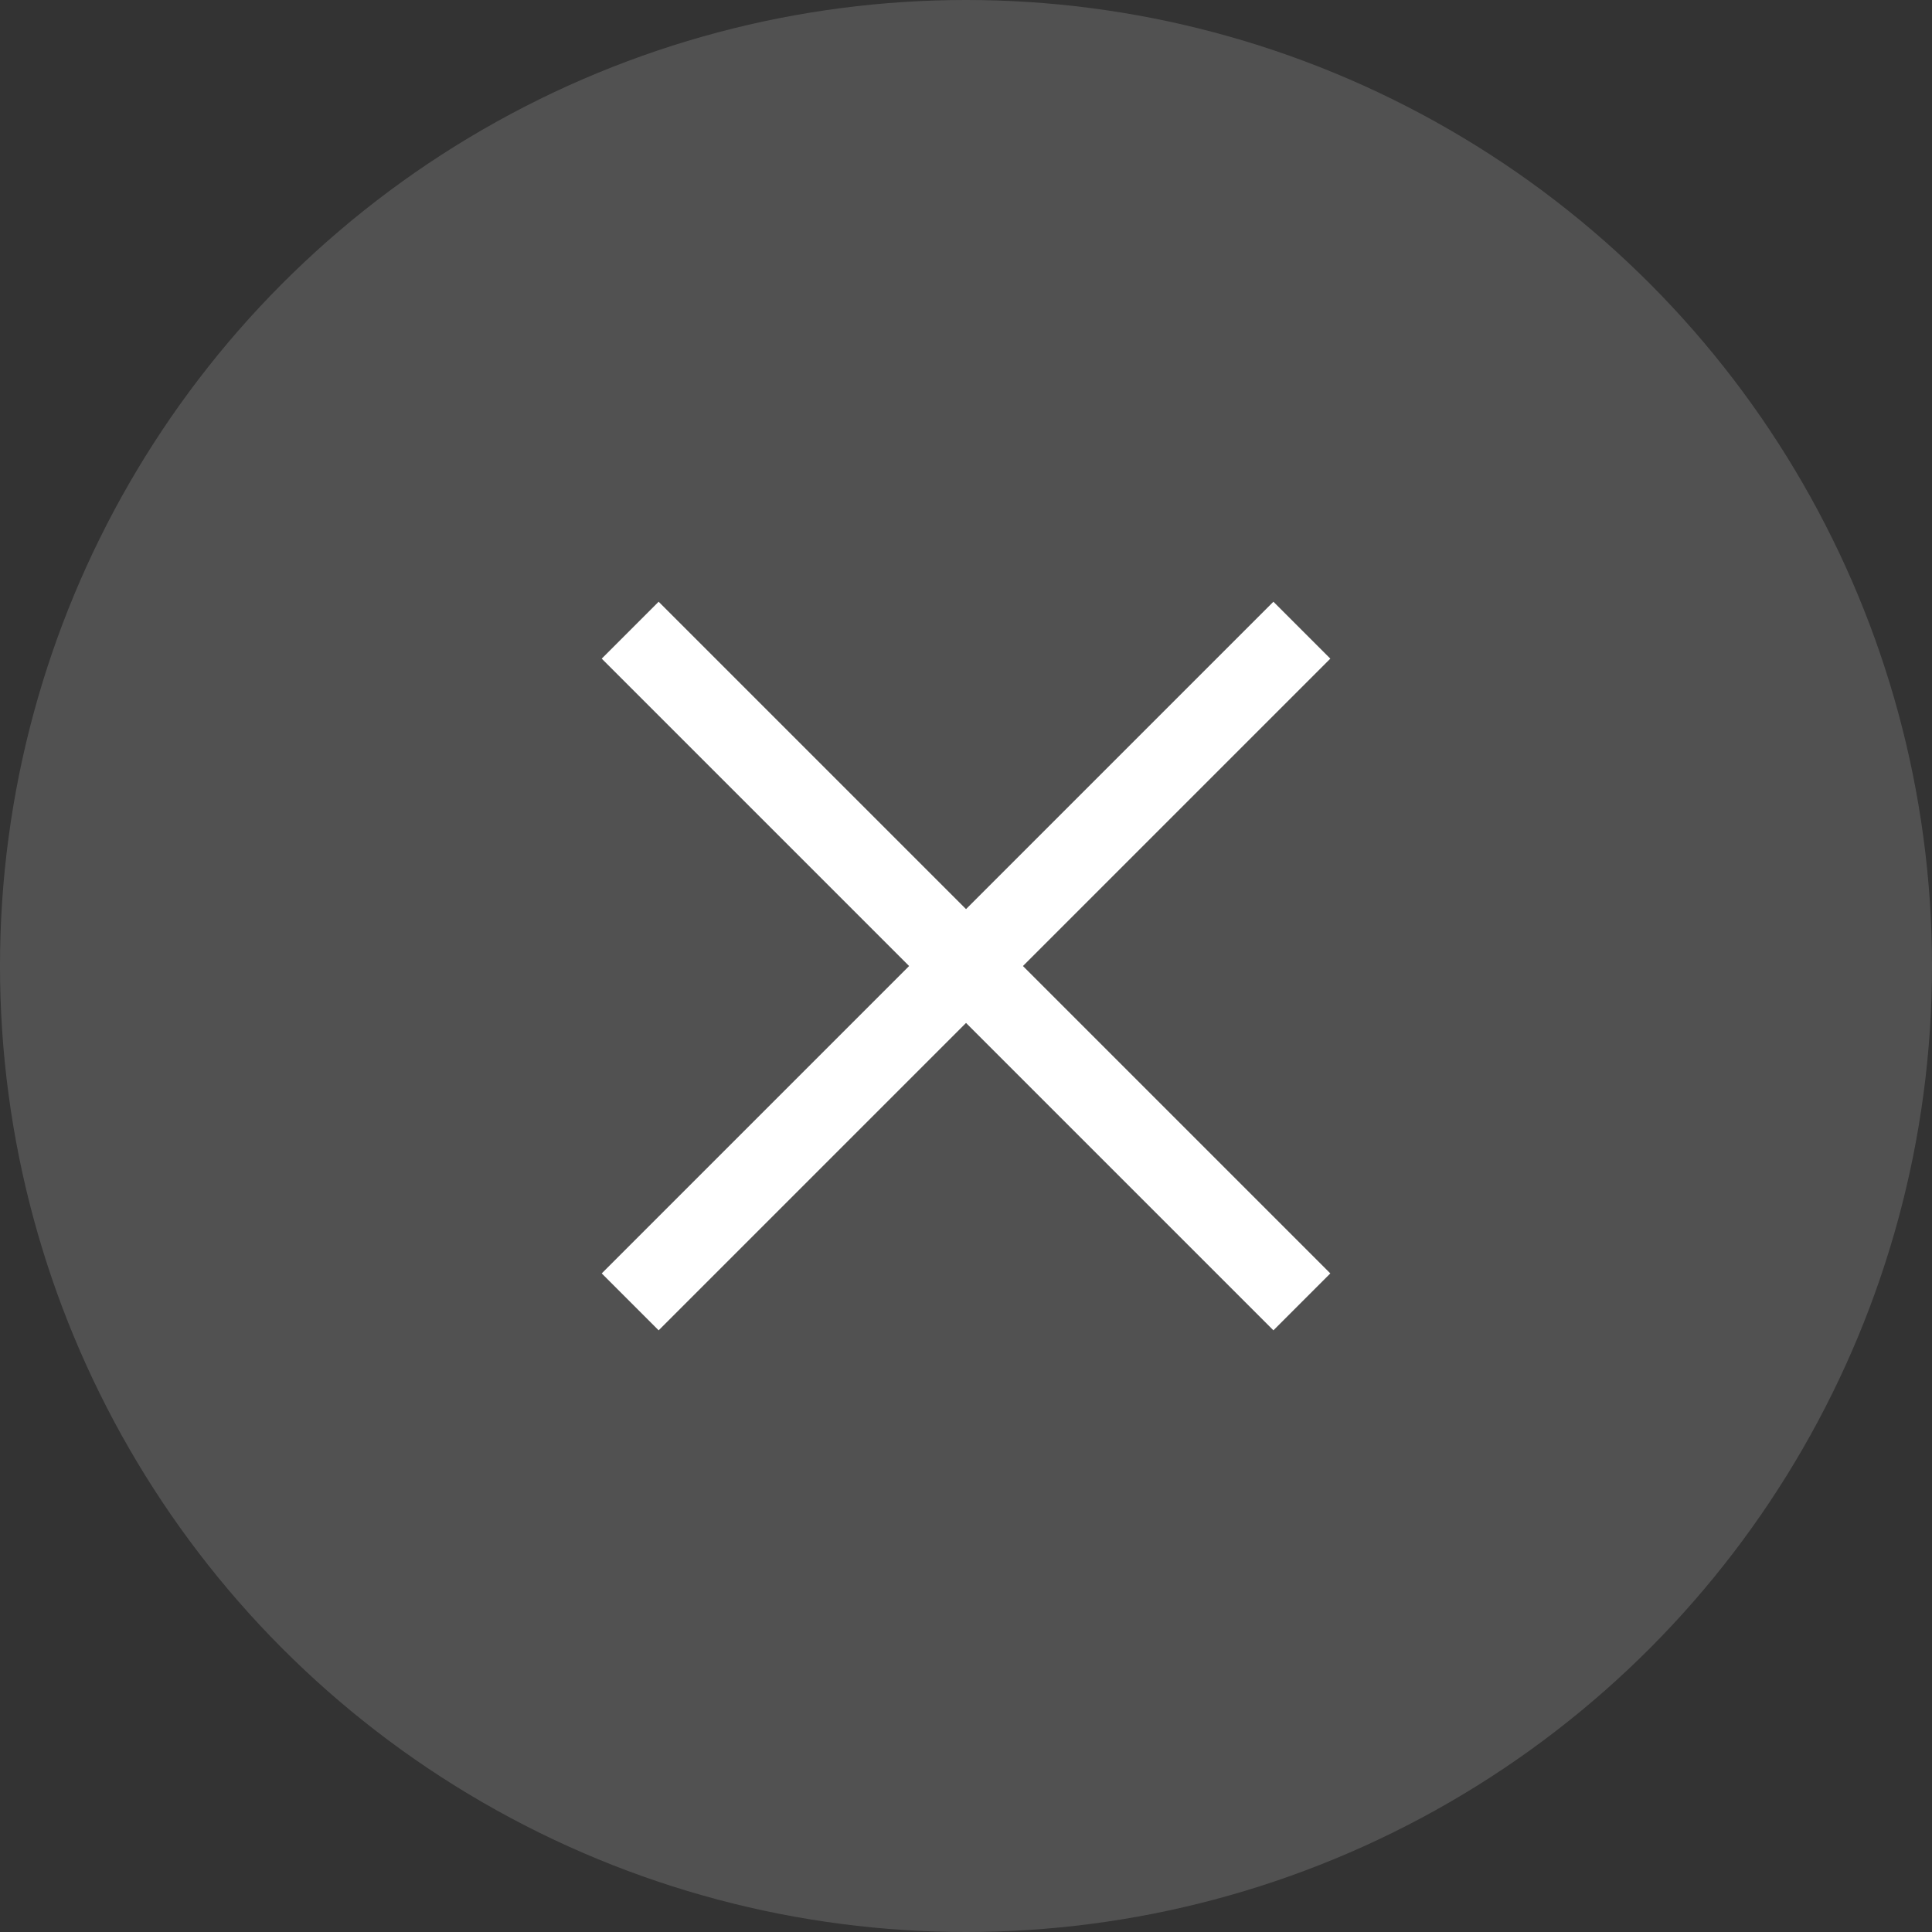 <svg width="36" height="36" viewBox="0 0 36 36" xmlns="http://www.w3.org/2000/svg">
    <rect x="0" y="0" width="36" height="36" fill="#333333" stroke="none"/>
    <g fill="none" fill-rule="evenodd">
        <circle fill="#FFF" opacity=".15" cx="18" cy="18" r="18"/>
        <g stroke="#FFF" stroke-linecap="square" stroke-width="1.5">
            <path d="M23.728 12.273 12.273 23.728M23.728 23.728 12.273 12.273"/>
        </g>
    </g>
</svg>
